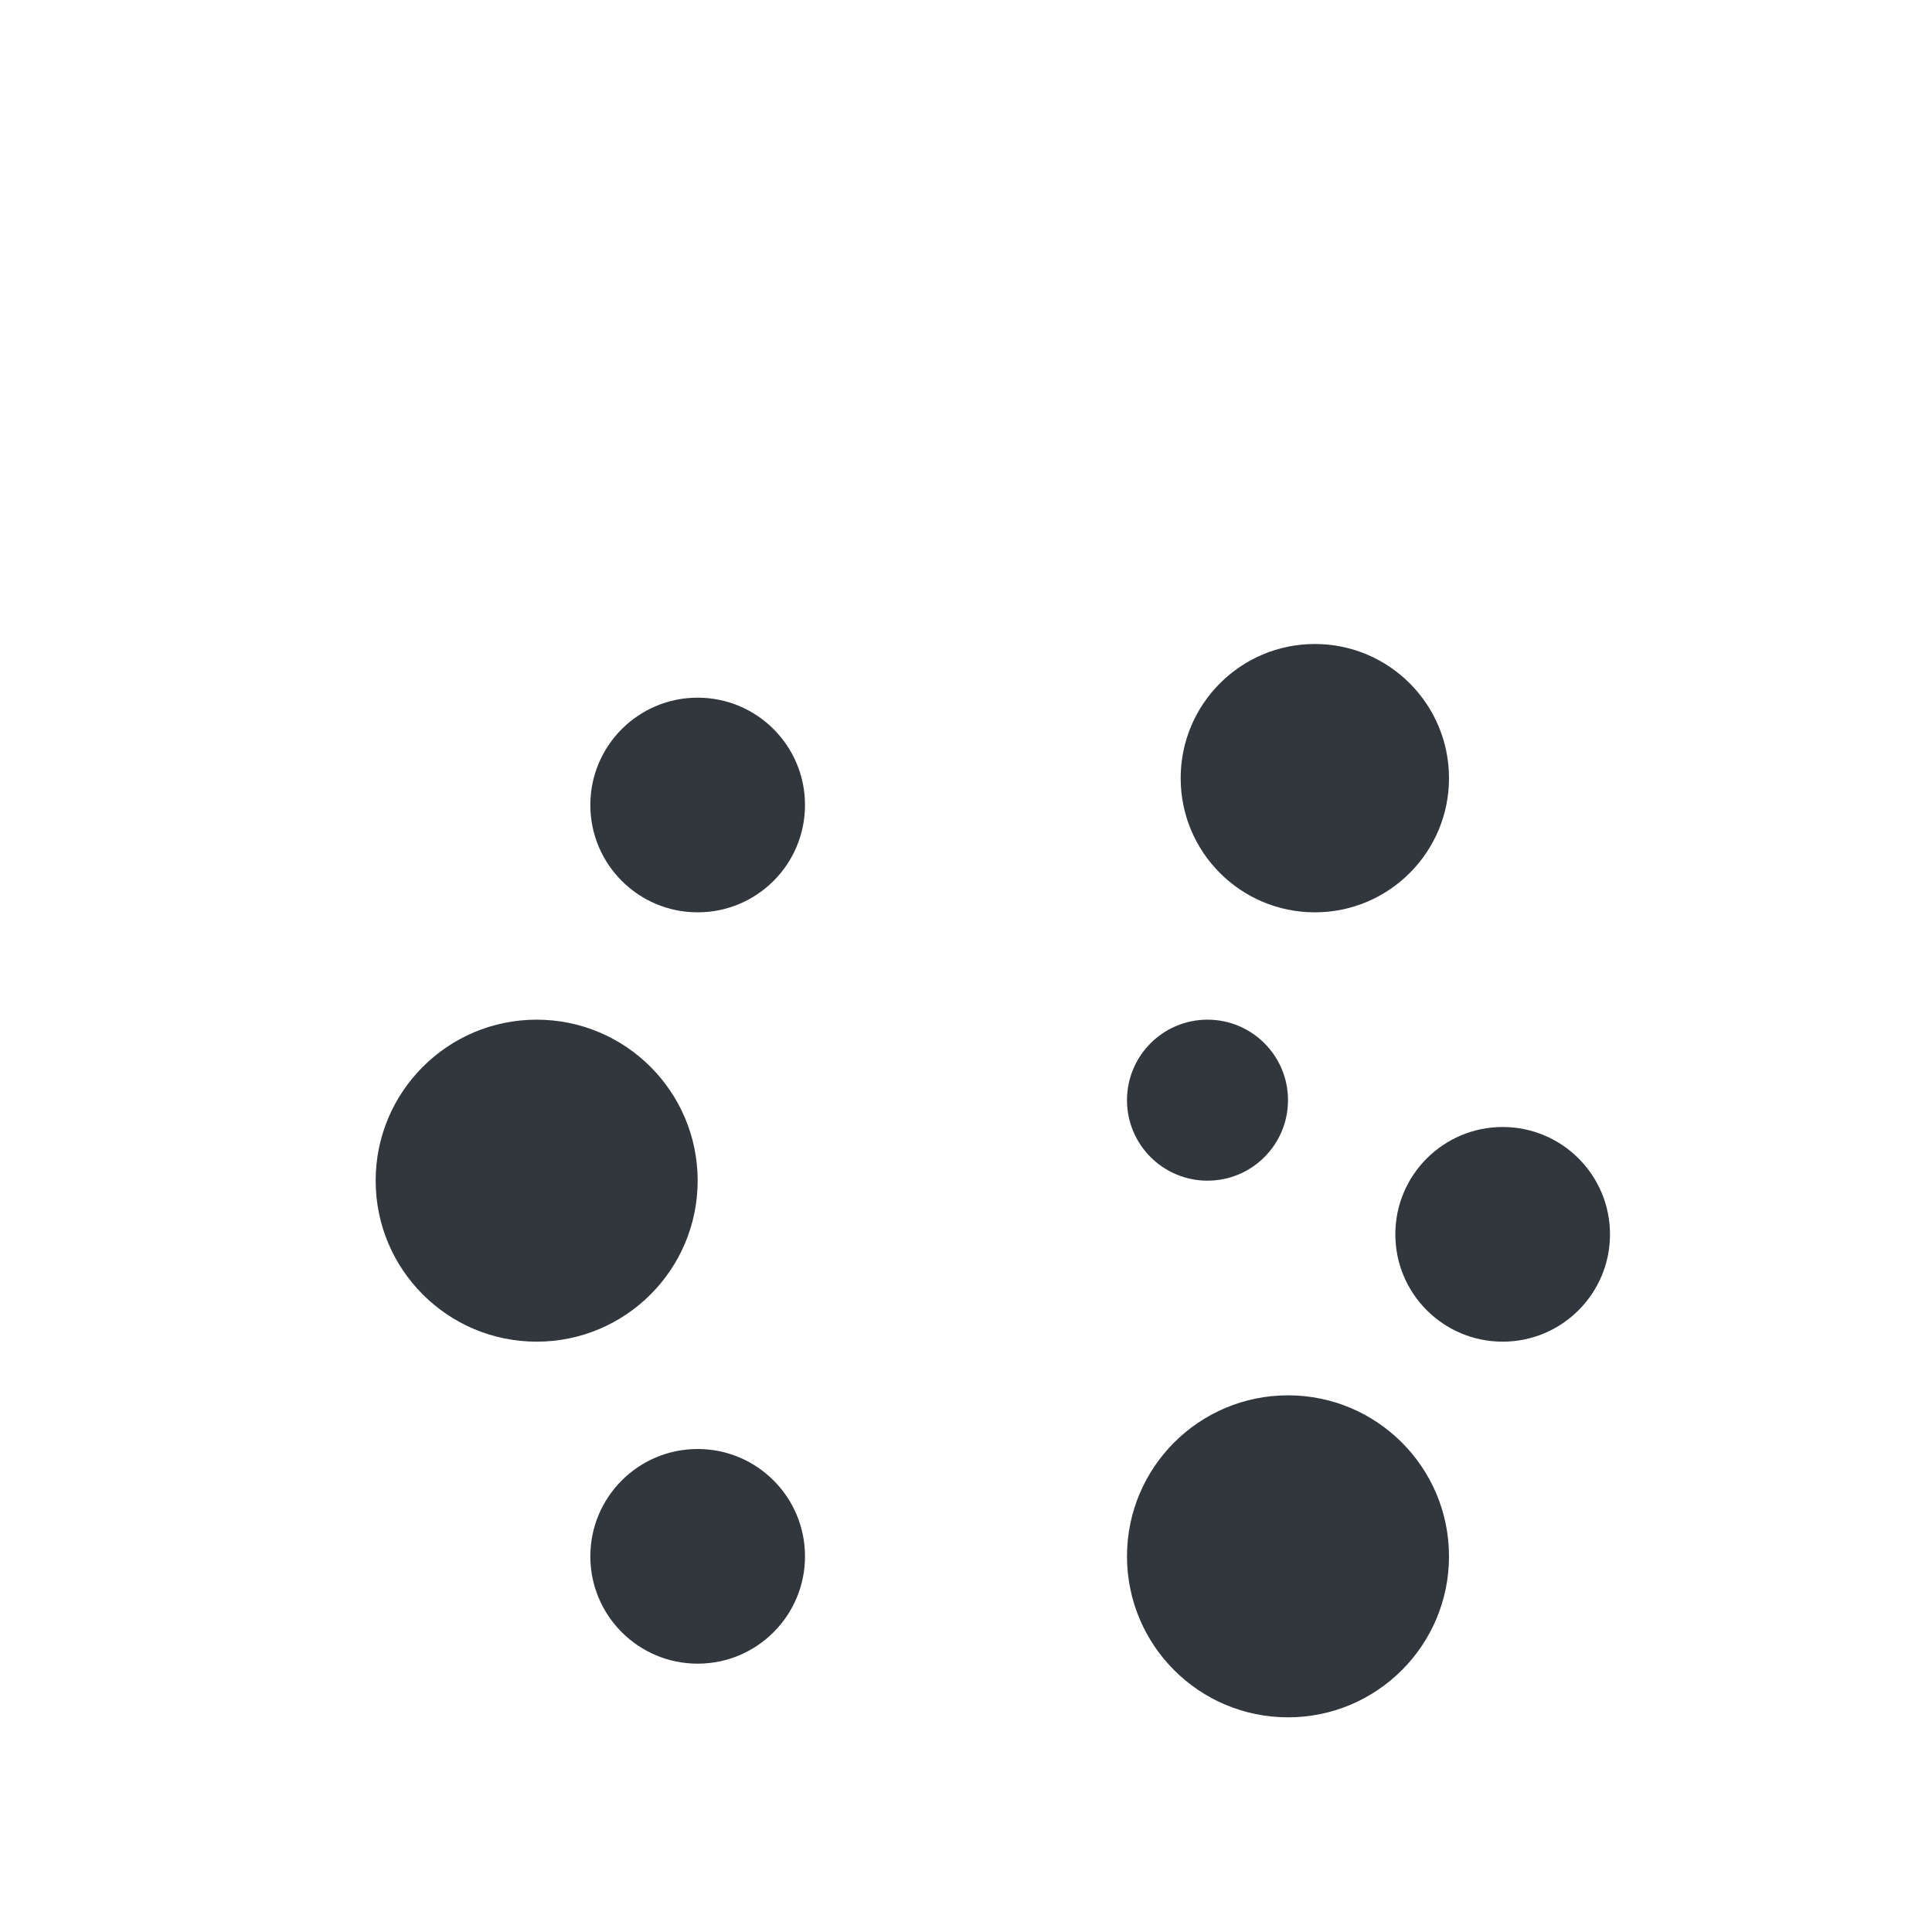 <svg xmlns="http://www.w3.org/2000/svg" viewBox="0 0 36 36">
  <g fill="#31373D">
    <circle cx="13" cy="15" r="2"/>
    <circle cx="10" cy="22" r="3"/>
    <circle cx="13" cy="29" r="2"/>
    <circle cx="24.5" cy="14.5" r="2.5"/>
    <circle cx="22.5" cy="20.5" r="1.5"/>
    <circle cx="28" cy="23" r="2"/>
    <circle cx="24" cy="29" r="3"/>
  </g>
</svg>
